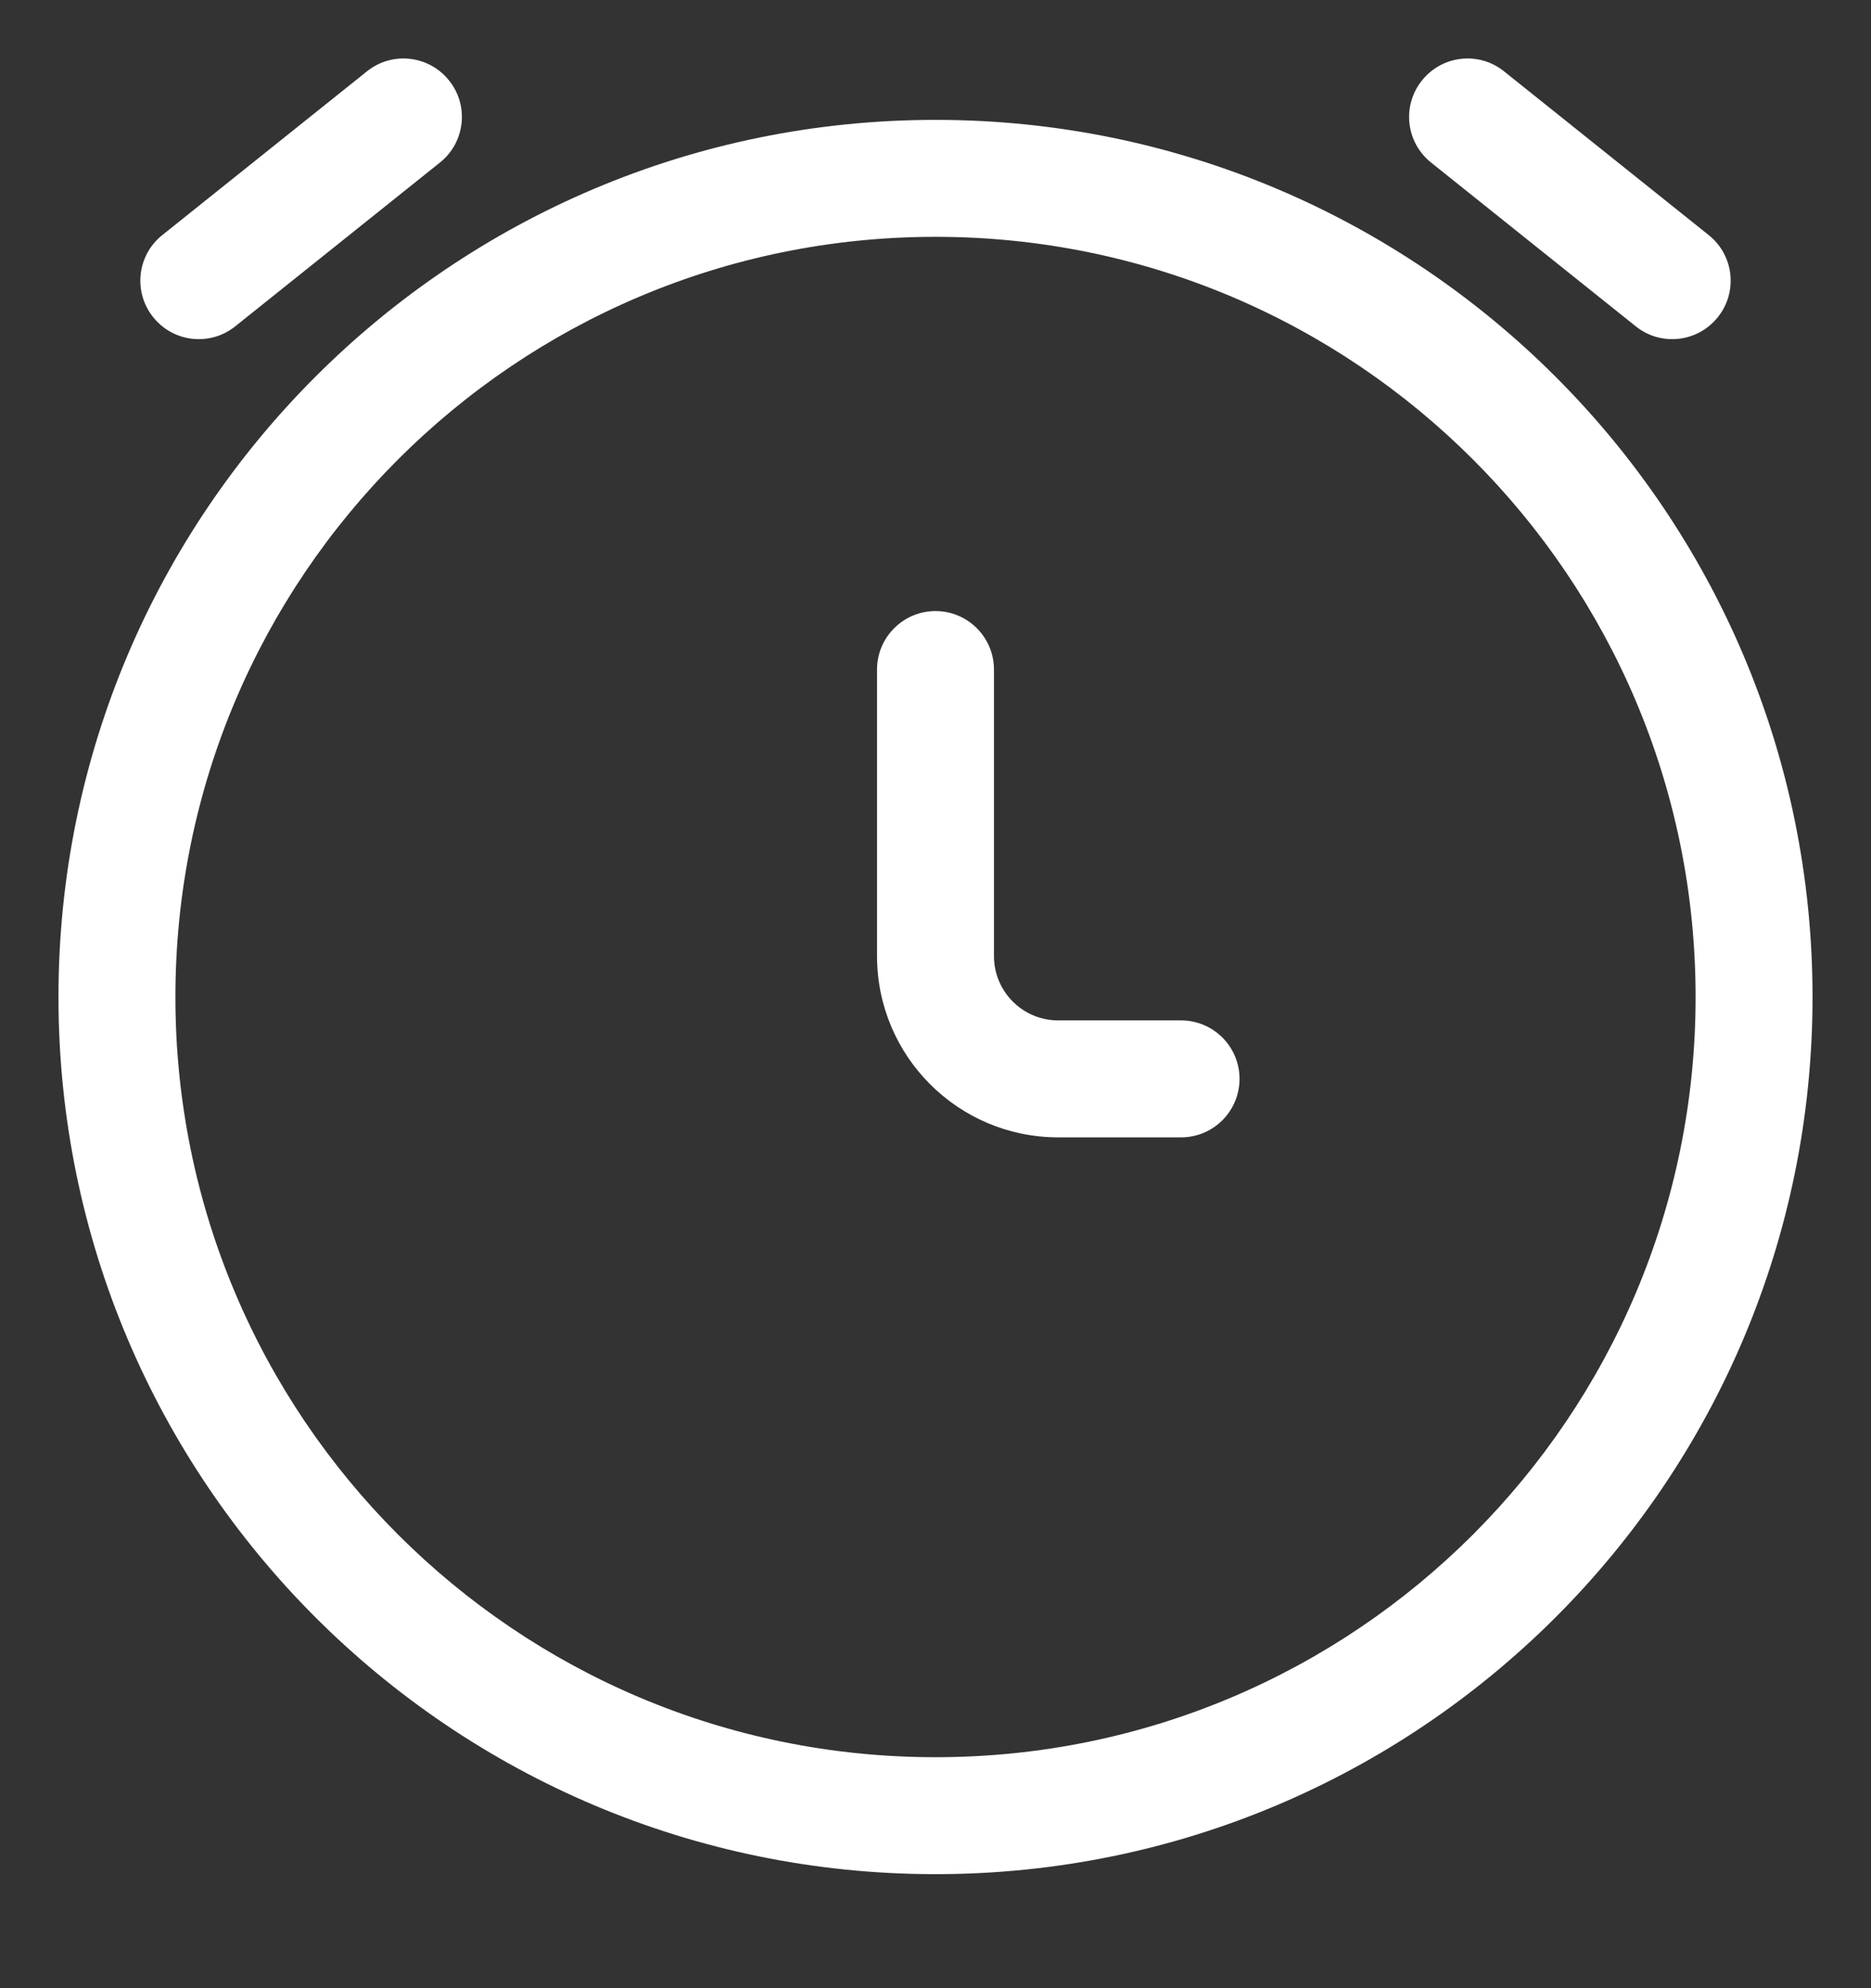 <svg width="16" height="17" viewBox="0 0 16 17" fill="none" xmlns="http://www.w3.org/2000/svg">
<rect x="0" y="0" width="16" height="17" fill="#333333" stroke="none"/>
<path d="M8.5 5.725C8.5 5.449 8.276 5.225 8 5.225C7.724 5.225 7.5 5.449 7.5 5.725H8.5ZM10.1 9.725C10.376 9.725 10.6 9.501 10.6 9.225C10.6 8.949 10.376 8.725 10.1 8.725V9.725ZM1.388 2.01C1.172 2.182 1.137 2.497 1.31 2.712C1.482 2.928 1.797 2.963 2.012 2.79L1.388 2.01ZM3.762 1.39C3.978 1.218 4.013 0.903 3.84 0.688C3.668 0.472 3.353 0.437 3.138 0.61L3.762 1.39ZM13.988 2.79C14.203 2.963 14.518 2.928 14.69 2.712C14.863 2.497 14.828 2.182 14.612 2.01L13.988 2.79ZM12.862 0.61C12.647 0.437 12.332 0.472 12.16 0.688C11.987 0.903 12.022 1.218 12.238 1.39L12.862 0.61ZM8 8.175H7.5H8ZM7.5 5.725L7.5 8.175H8.5L8.5 5.725H7.5ZM14.5 8.525C14.5 12.115 11.59 15.025 8 15.025V16.025C12.142 16.025 15.5 12.667 15.5 8.525H14.5ZM8 15.025C4.41 15.025 1.5 12.115 1.5 8.525H0.5C0.5 12.667 3.858 16.025 8 16.025V15.025ZM1.5 8.525C1.5 4.935 4.41 2.025 8 2.025V1.025C3.858 1.025 0.5 4.383 0.5 8.525H1.5ZM8 2.025C11.59 2.025 14.5 4.935 14.5 8.525H15.5C15.5 4.383 12.142 1.025 8 1.025V2.025ZM2.012 2.79L3.762 1.39L3.138 0.61L1.388 2.01L2.012 2.79ZM14.612 2.01L12.862 0.61L12.238 1.39L13.988 2.79L14.612 2.01ZM9.05 9.725H10.1V8.725H9.05V9.725ZM7.5 8.175C7.5 9.031 8.194 9.725 9.05 9.725V8.725C8.746 8.725 8.5 8.479 8.5 8.175H7.5Z" fill="white"/>
</svg>
